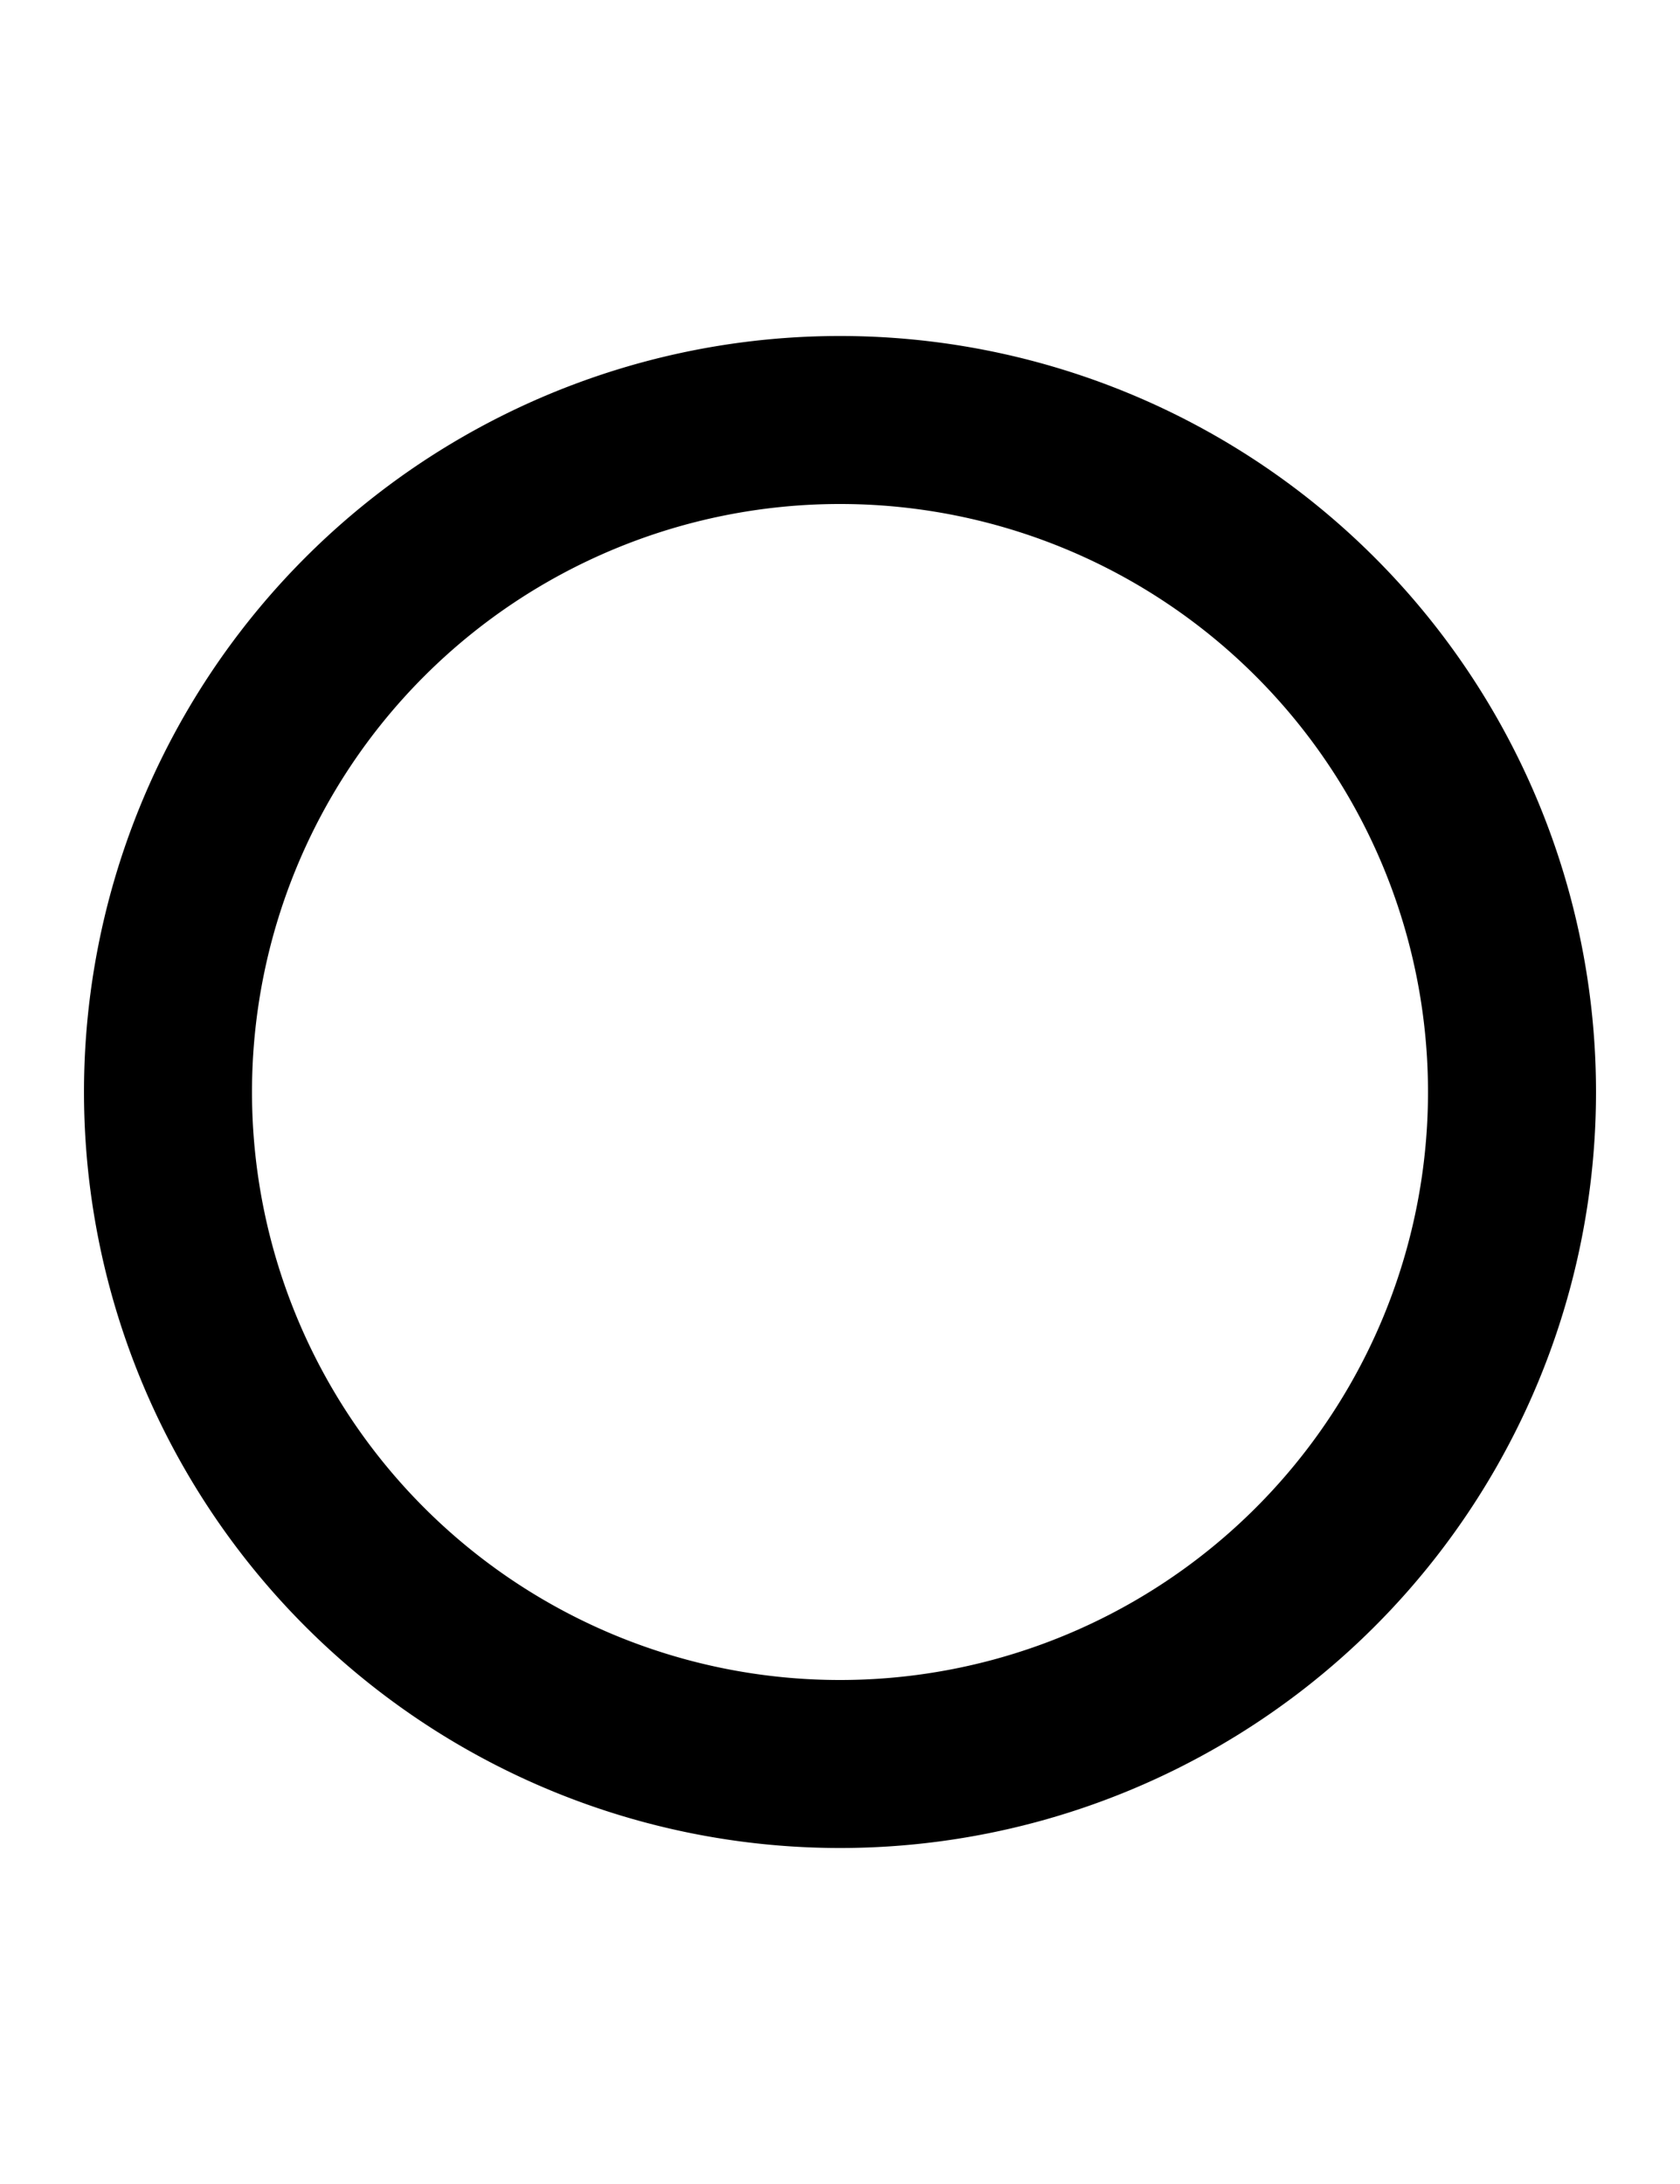 <svg width="500" height="650" xmlns="http://www.w3.org/2000/svg">
   <path
      d="M 250 100 A 225 225 0 0 0 25 325 A 225 225 0 0 0 250 550 A 225 225 0 0 0 475 325 A 225 225 0 0 0 250 100 z M 250 150 A 175 175 0 0 1 425 325 A 175 175 0 0 1 250 500 A 175 175 0 0 1 75 325 A 175 175 0 0 1 250 150 z " />
</svg>